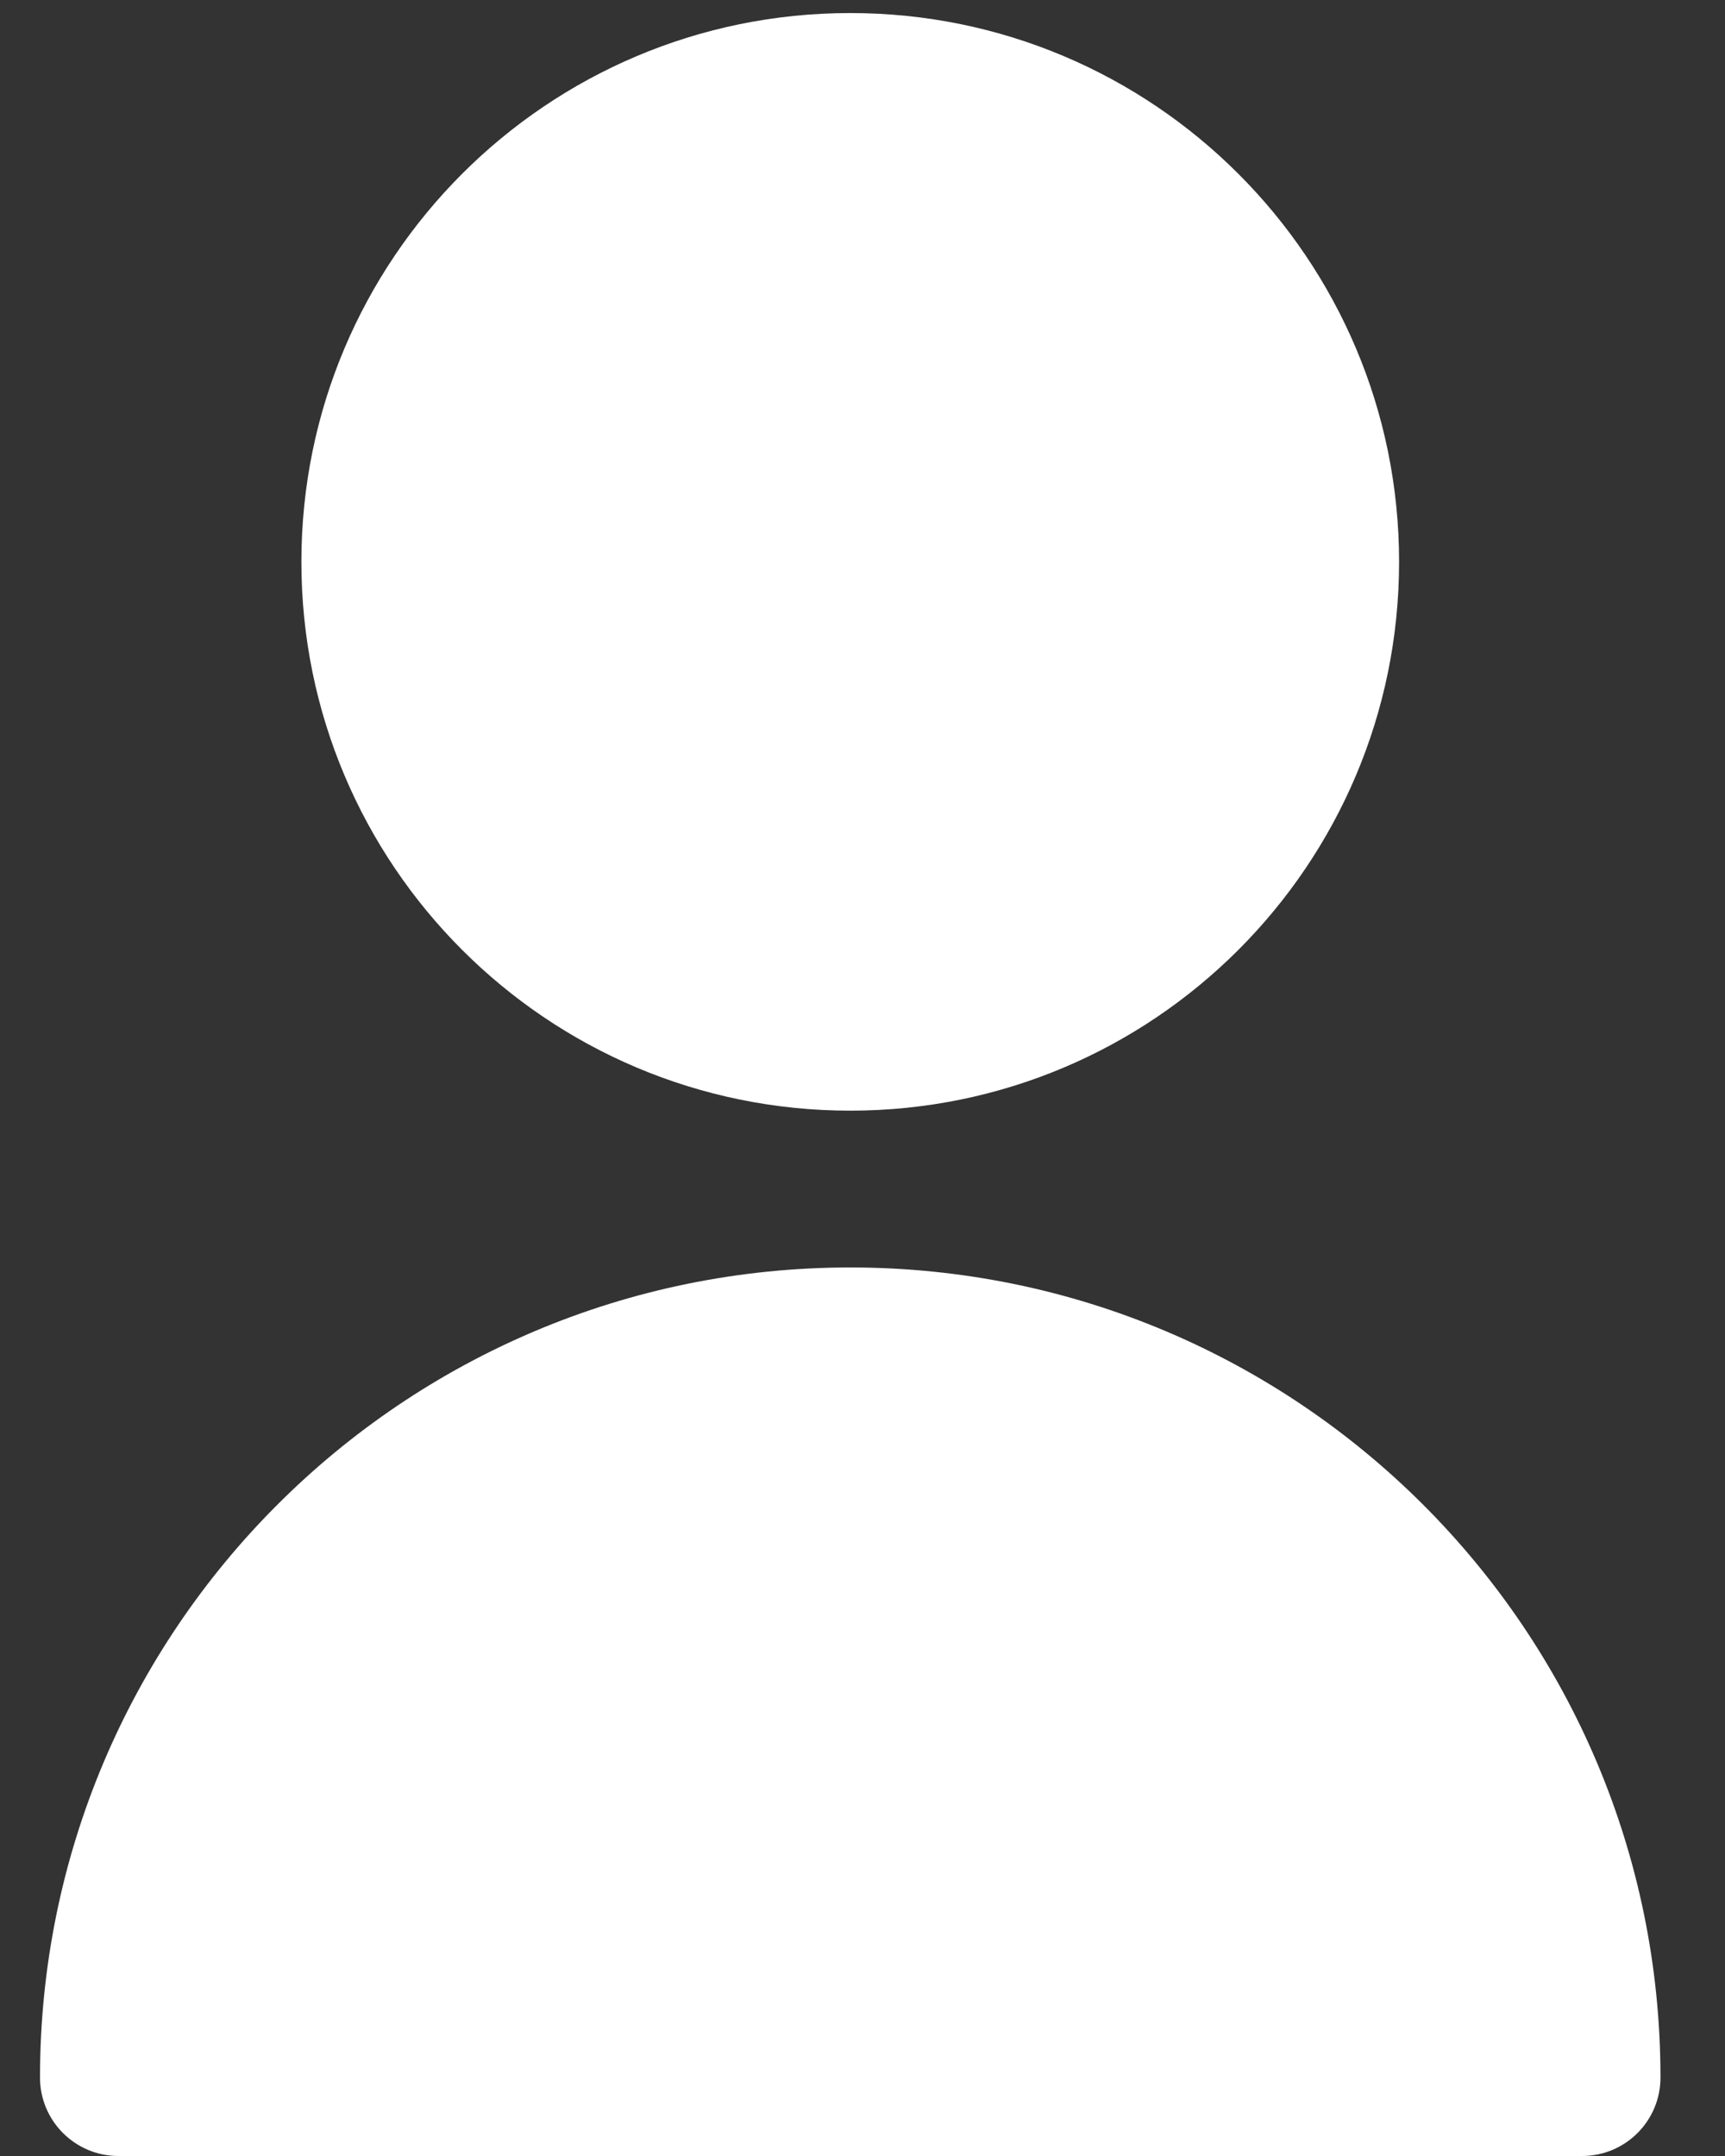 <svg width="32" height="40" viewBox="0 0 32 40" fill="none" xmlns="http://www.w3.org/2000/svg">
<rect x="0" y="0" width="32" height="40" fill="#333333" stroke="none"/>
<g clip-path="url(#clip0_2148_37641)">
<path d="M5.591 10.424C5.591 4.801 10.149 0.242 15.773 0.242C21.396 0.242 25.954 4.801 25.954 10.424C25.954 16.047 21.396 20.606 15.773 20.606C10.149 20.606 5.591 16.047 5.591 10.424Z" fill="white"/>
<path d="M0.742 38.545C0.742 30.244 7.472 23.515 15.773 23.515C24.074 23.515 30.803 30.244 30.803 38.545C30.803 39.349 30.152 40 29.348 40H2.197C1.394 40 0.742 39.349 0.742 38.545Z" fill="white"/>
</g>
<defs>
<clipPath id="clip0_2148_37641">
<rect width="30.546" height="40" fill="white" transform="translate(0.5)"/>
</clipPath>
</defs>
</svg>
